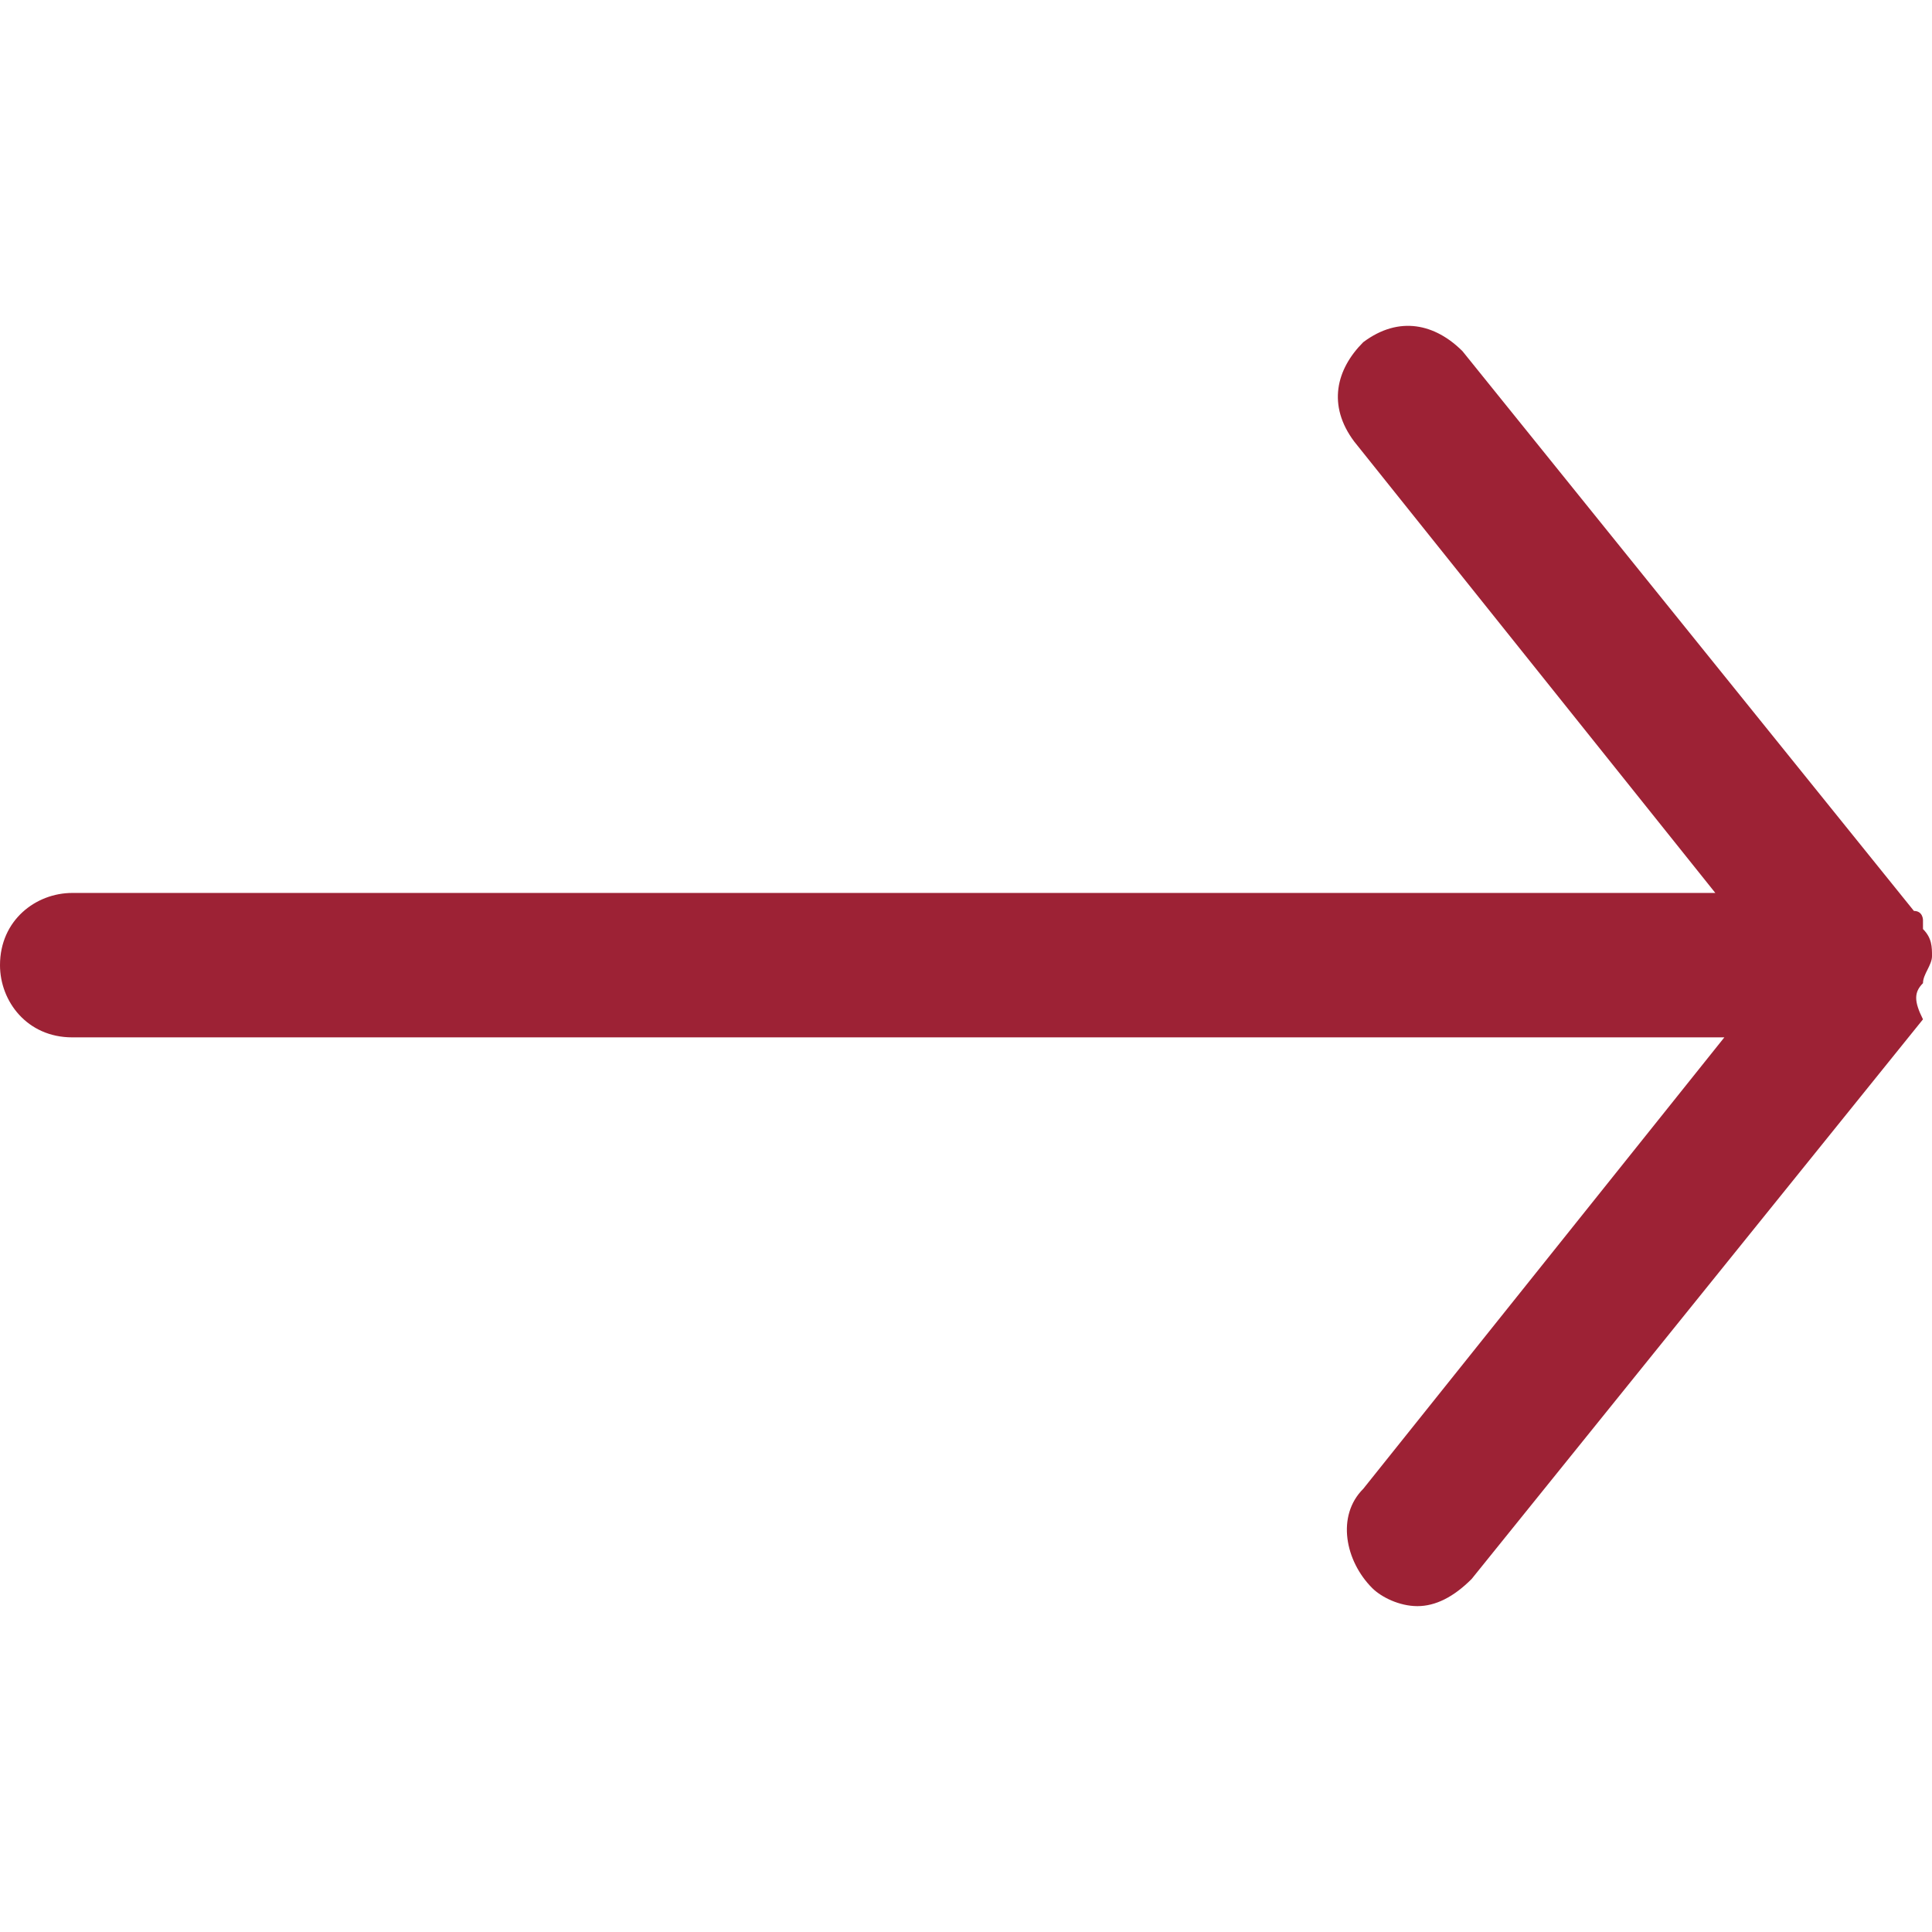 <svg width="48" height="48" viewBox="0 0 48 48" fill="none" xmlns="http://www.w3.org/2000/svg">
<path d="M47.776 24.427C47.776 24.203 48 23.979 48 23.755C48 23.53 48 23.306 47.776 23.082V22.857C47.776 22.857 47.776 22.632 47.551 22.632L36.336 8.726C35.664 8.053 34.766 7.829 33.869 8.502C33.197 9.175 32.972 10.072 33.645 10.97L42.617 22.185H1.794C0.897 22.185 0 22.857 0 23.979C0 24.877 0.673 25.773 1.794 25.773H42.841L33.87 36.989C33.196 37.661 33.42 38.783 34.093 39.456C34.318 39.68 34.766 39.904 35.215 39.904C35.663 39.904 36.112 39.68 36.561 39.231L47.776 25.325C47.551 24.876 47.551 24.652 47.776 24.427Z" fill="#9D2235"/>
</svg>
